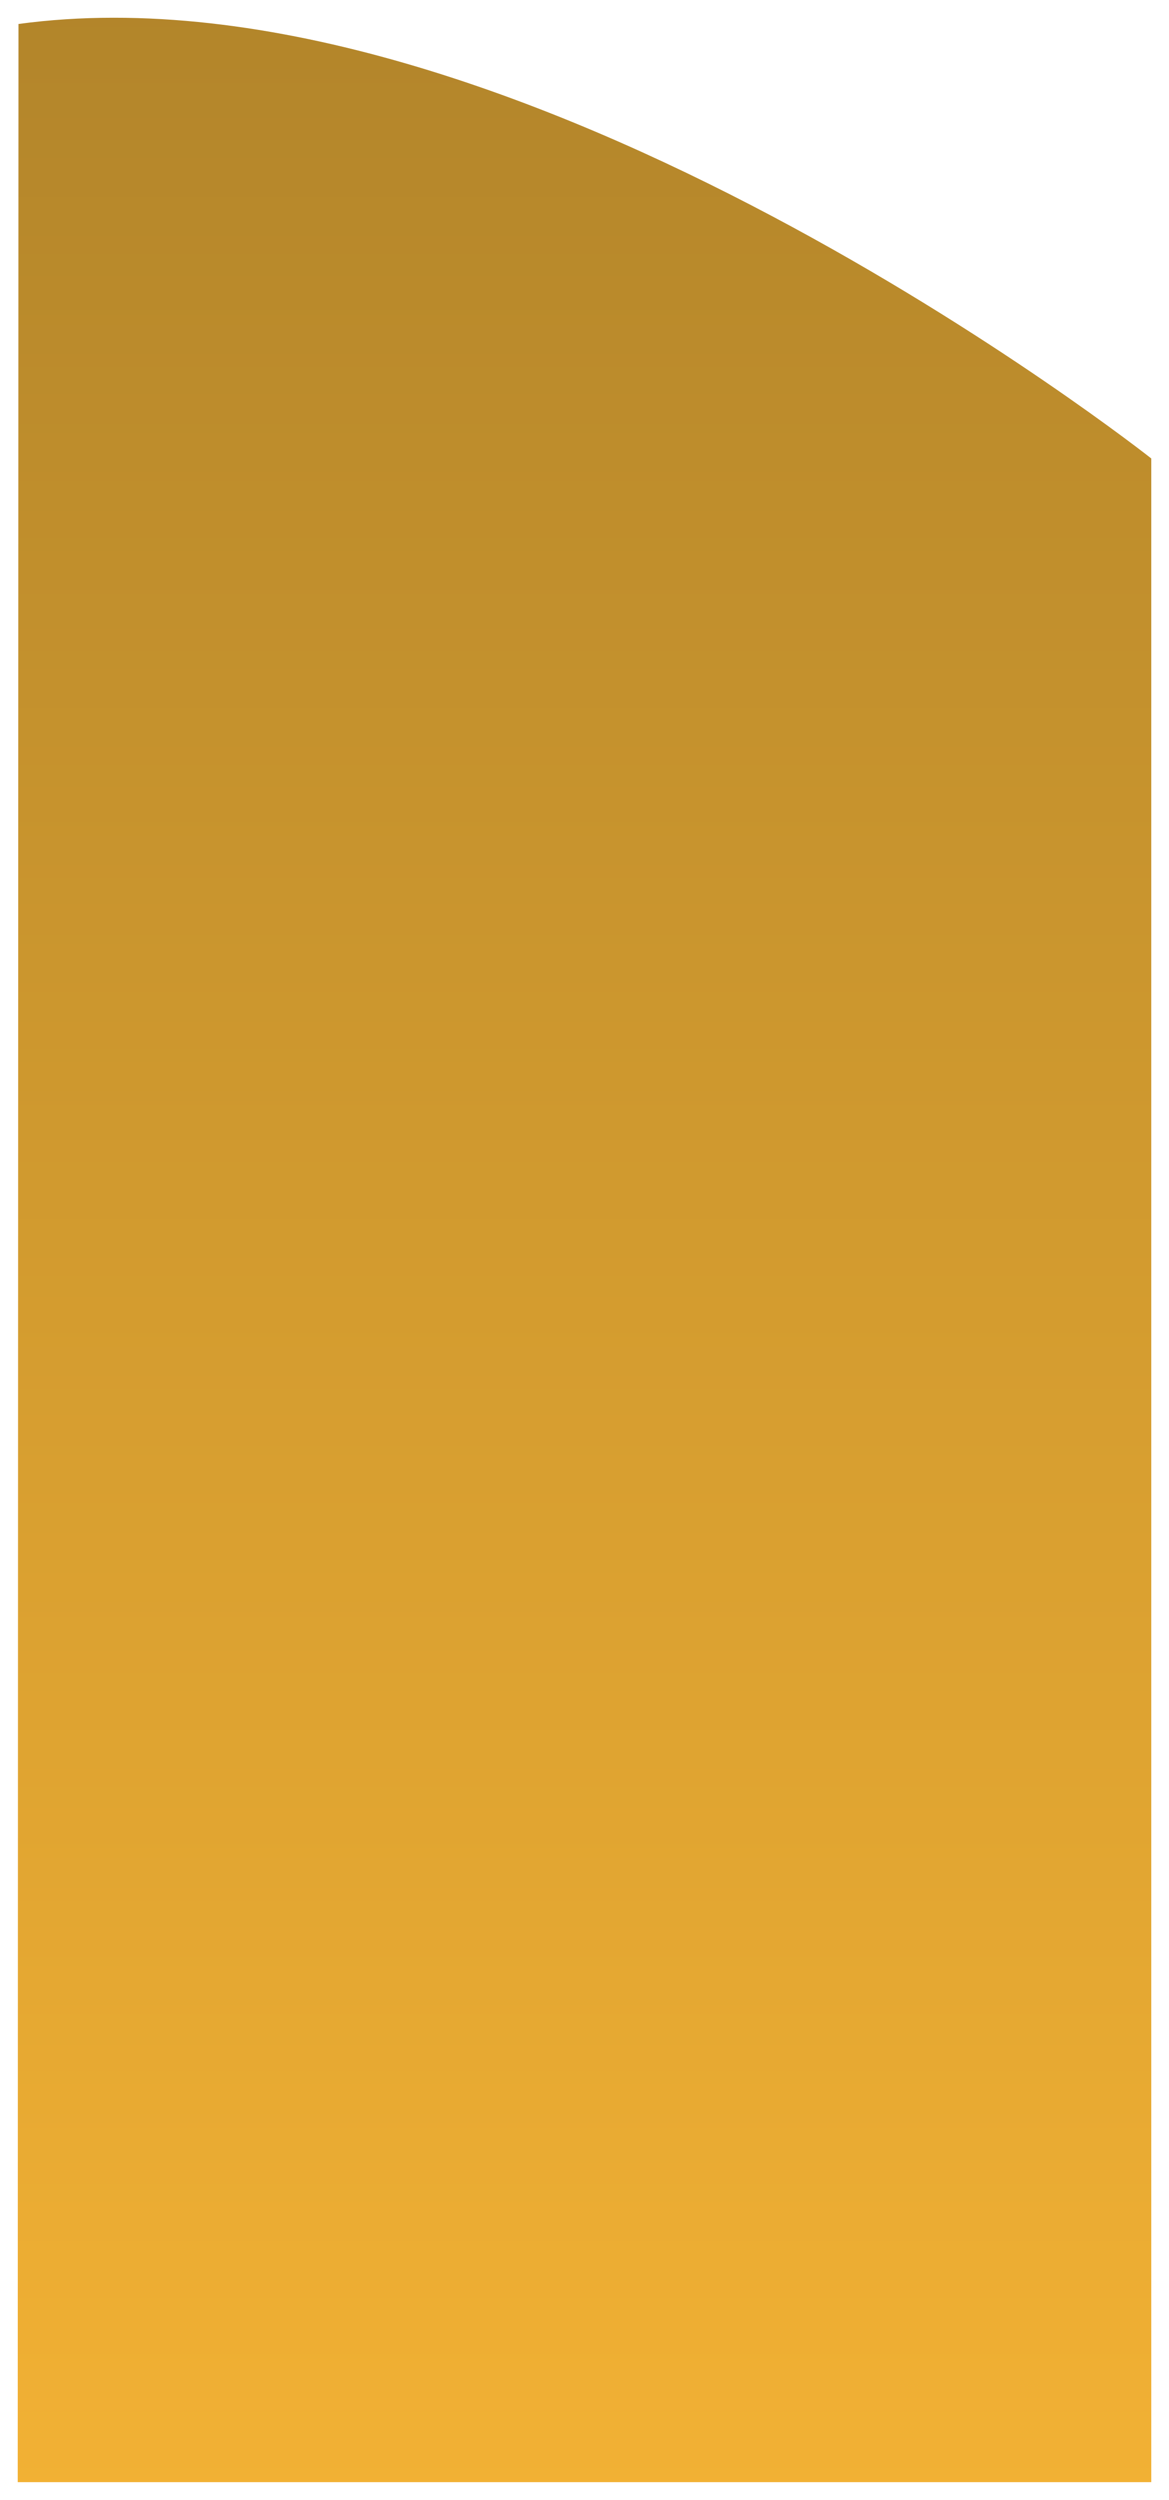 <svg xmlns="http://www.w3.org/2000/svg" xmlns:xlink="http://www.w3.org/1999/xlink" width="1978.672" height="4228.625" viewBox="0 0 1978.672 4228.625"><defs><linearGradient id="a" x1="0.5" x2="0.5" y2="1" gradientUnits="objectBoundingBox"><stop offset="0" stop-color="#f2b134"/><stop offset="1" stop-color="#b1842a"/></linearGradient><filter id="b" x="0" y="0" width="1978.672" height="4228.625" filterUnits="userSpaceOnUse"><feOffset dy="3" input="SourceAlpha"/><feGaussianBlur stdDeviation="10" result="c"/><feFlood flood-opacity="0.161"/><feComposite operator="in" in2="c"/><feComposite in="SourceGraphic"/></filter></defs><g transform="matrix(1, 0, 0, 1, 0, 0)" filter="url(#b)"><path d="M1806.141,357.78H-112.531V3780.894s1074.678,849.154,1917.386,734.942" transform="translate(1836.14 4553.4) rotate(180)" fill="url(#a)"/></g></svg>